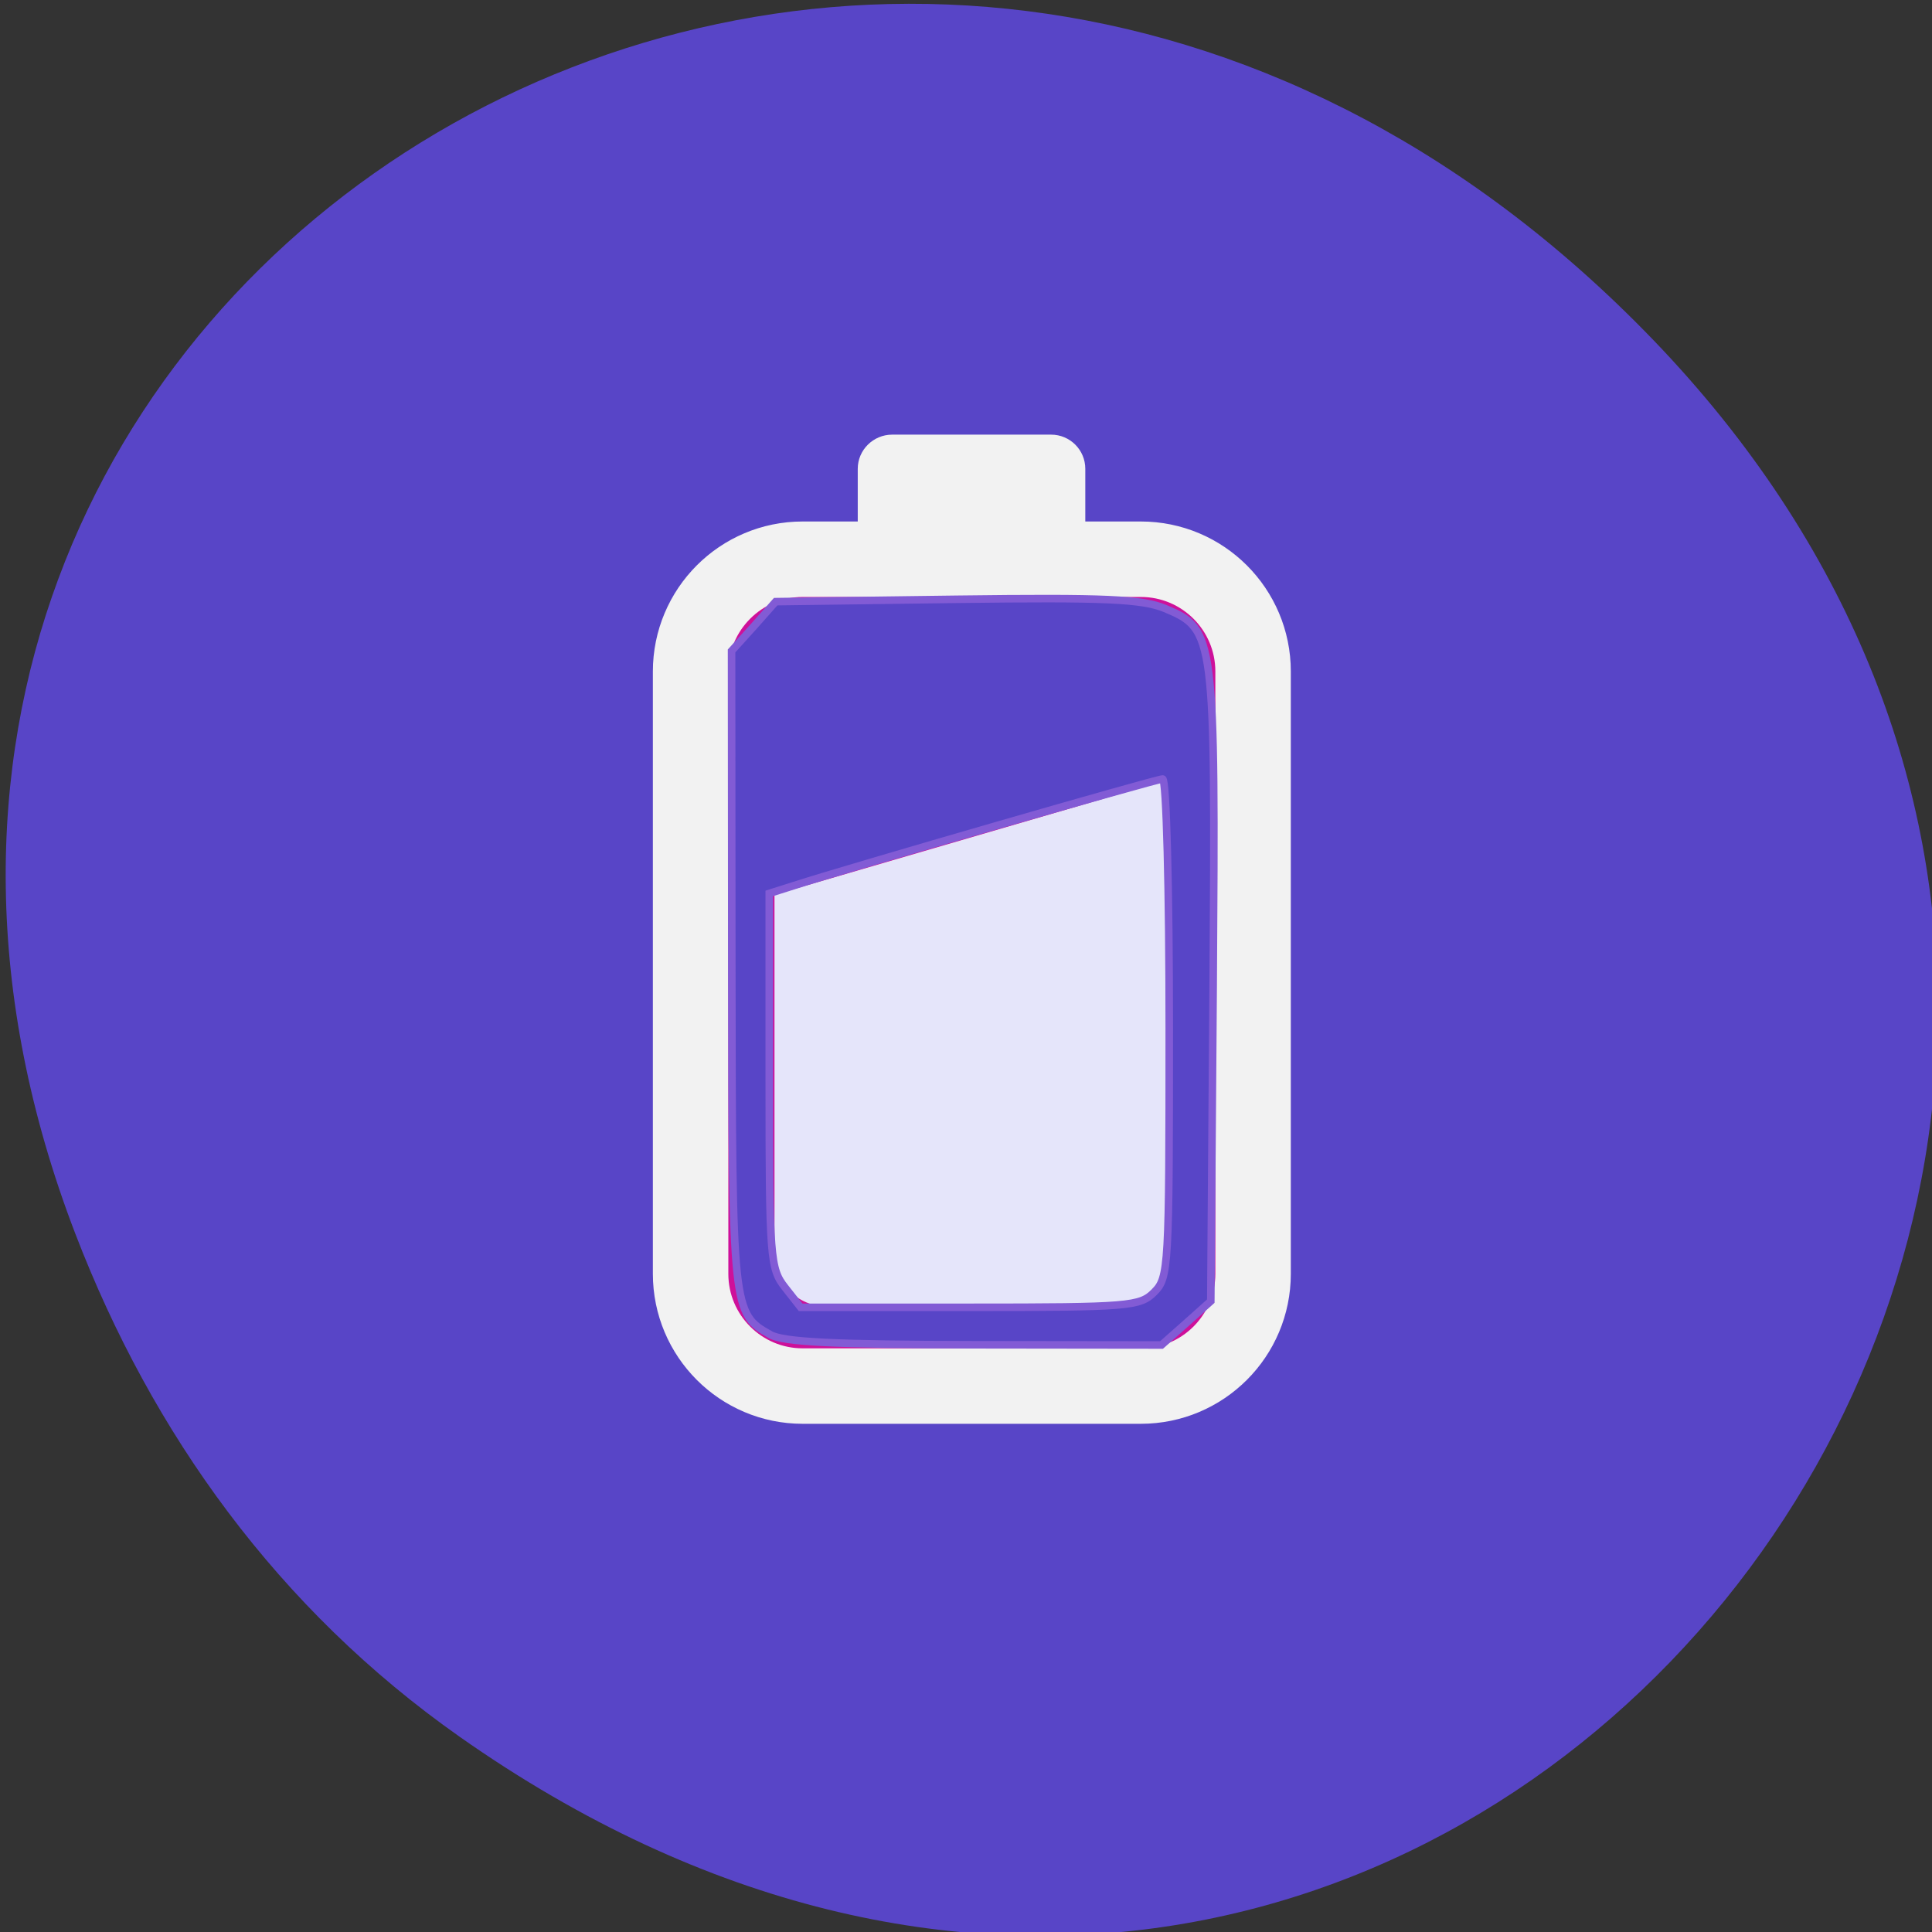 <svg xmlns="http://www.w3.org/2000/svg" viewBox="0 0 32 32"><rect x="0" y="0" width="32" height="32" fill="#333333" stroke="none"/><path d="m 7.613 28.766 c 16.367 11.508 32.953 -9.742 19.613 -23.297 c -12.563 -12.773 -32.08 -0.934 -25.98 14.961 c 1.273 3.316 3.363 6.223 6.367 8.336" fill="#5845c7"/><path d="m 105.6 868.74 h 44.813 c 8.219 0 14.875 6.656 14.875 14.875 v 79.81 c 0 8.219 -6.656 14.875 -14.875 14.875 h -44.813 c -8.188 0 -14.844 -6.656 -14.844 -14.875 v -79.81 c 0 -8.219 6.656 -14.875 14.844 -14.875" transform="matrix(0.125 0 0 0.125 0.094 -99.33)" fill="#ce109a" stroke="#f2f2f2" stroke-linejoin="round" stroke-linecap="round" stroke-width="10"/><path d="m 19.355 12.914 v 7.863 c 0 0.477 -0.387 0.863 -0.863 0.863 h -4.797 c -0.48 0 -0.867 -0.387 -0.867 -0.863 v -5.957" fill="#e5e5fa"/><path d="m 14.777 7.199 h 2.633 c 0.313 0 0.566 0.254 0.566 0.566 v 1.152 c 0 0.313 -0.254 0.566 -0.566 0.566 h -2.633 c -0.313 0 -0.57 -0.254 -0.57 -0.566 v -1.152 c 0 -0.313 0.258 -0.566 0.57 -0.566" fill="#f2f2f2"/><path d="m 101.31 175.09 c -5 -2.781 -5.03 -3.188 -5.094 -48.34 l -0.031 -42.25 l 2.938 -3.25 l 2.906 -3.281 l 23.969 -0.313 c 19.75 -0.25 24.594 -0.031 27.625 1.219 c 6.625 2.781 6.688 3.344 6.375 50.25 l -0.313 41.531 l -3.25 2.906 l -3.281 2.906 l -24.719 -0.031 c -18.625 -0.031 -25.344 -0.344 -27.13 -1.344 m 50.875 -5.625 c 1.938 -1.906 2 -3.313 2 -35 c 0 -18.313 -0.375 -33 -0.875 -33 c -0.813 0 -41.625 11.781 -48.875 14.13 l -3.25 1.031 v 24.781 c 0 23.563 0.125 24.938 2.094 27.438 l 2.063 2.625 h 22.438 c 21.09 0 22.531 -0.125 24.406 -2" transform="matrix(0.125 0 0 0.125 0.094 0.219)" fill="#5845c7" stroke="#825bd5"/></svg>